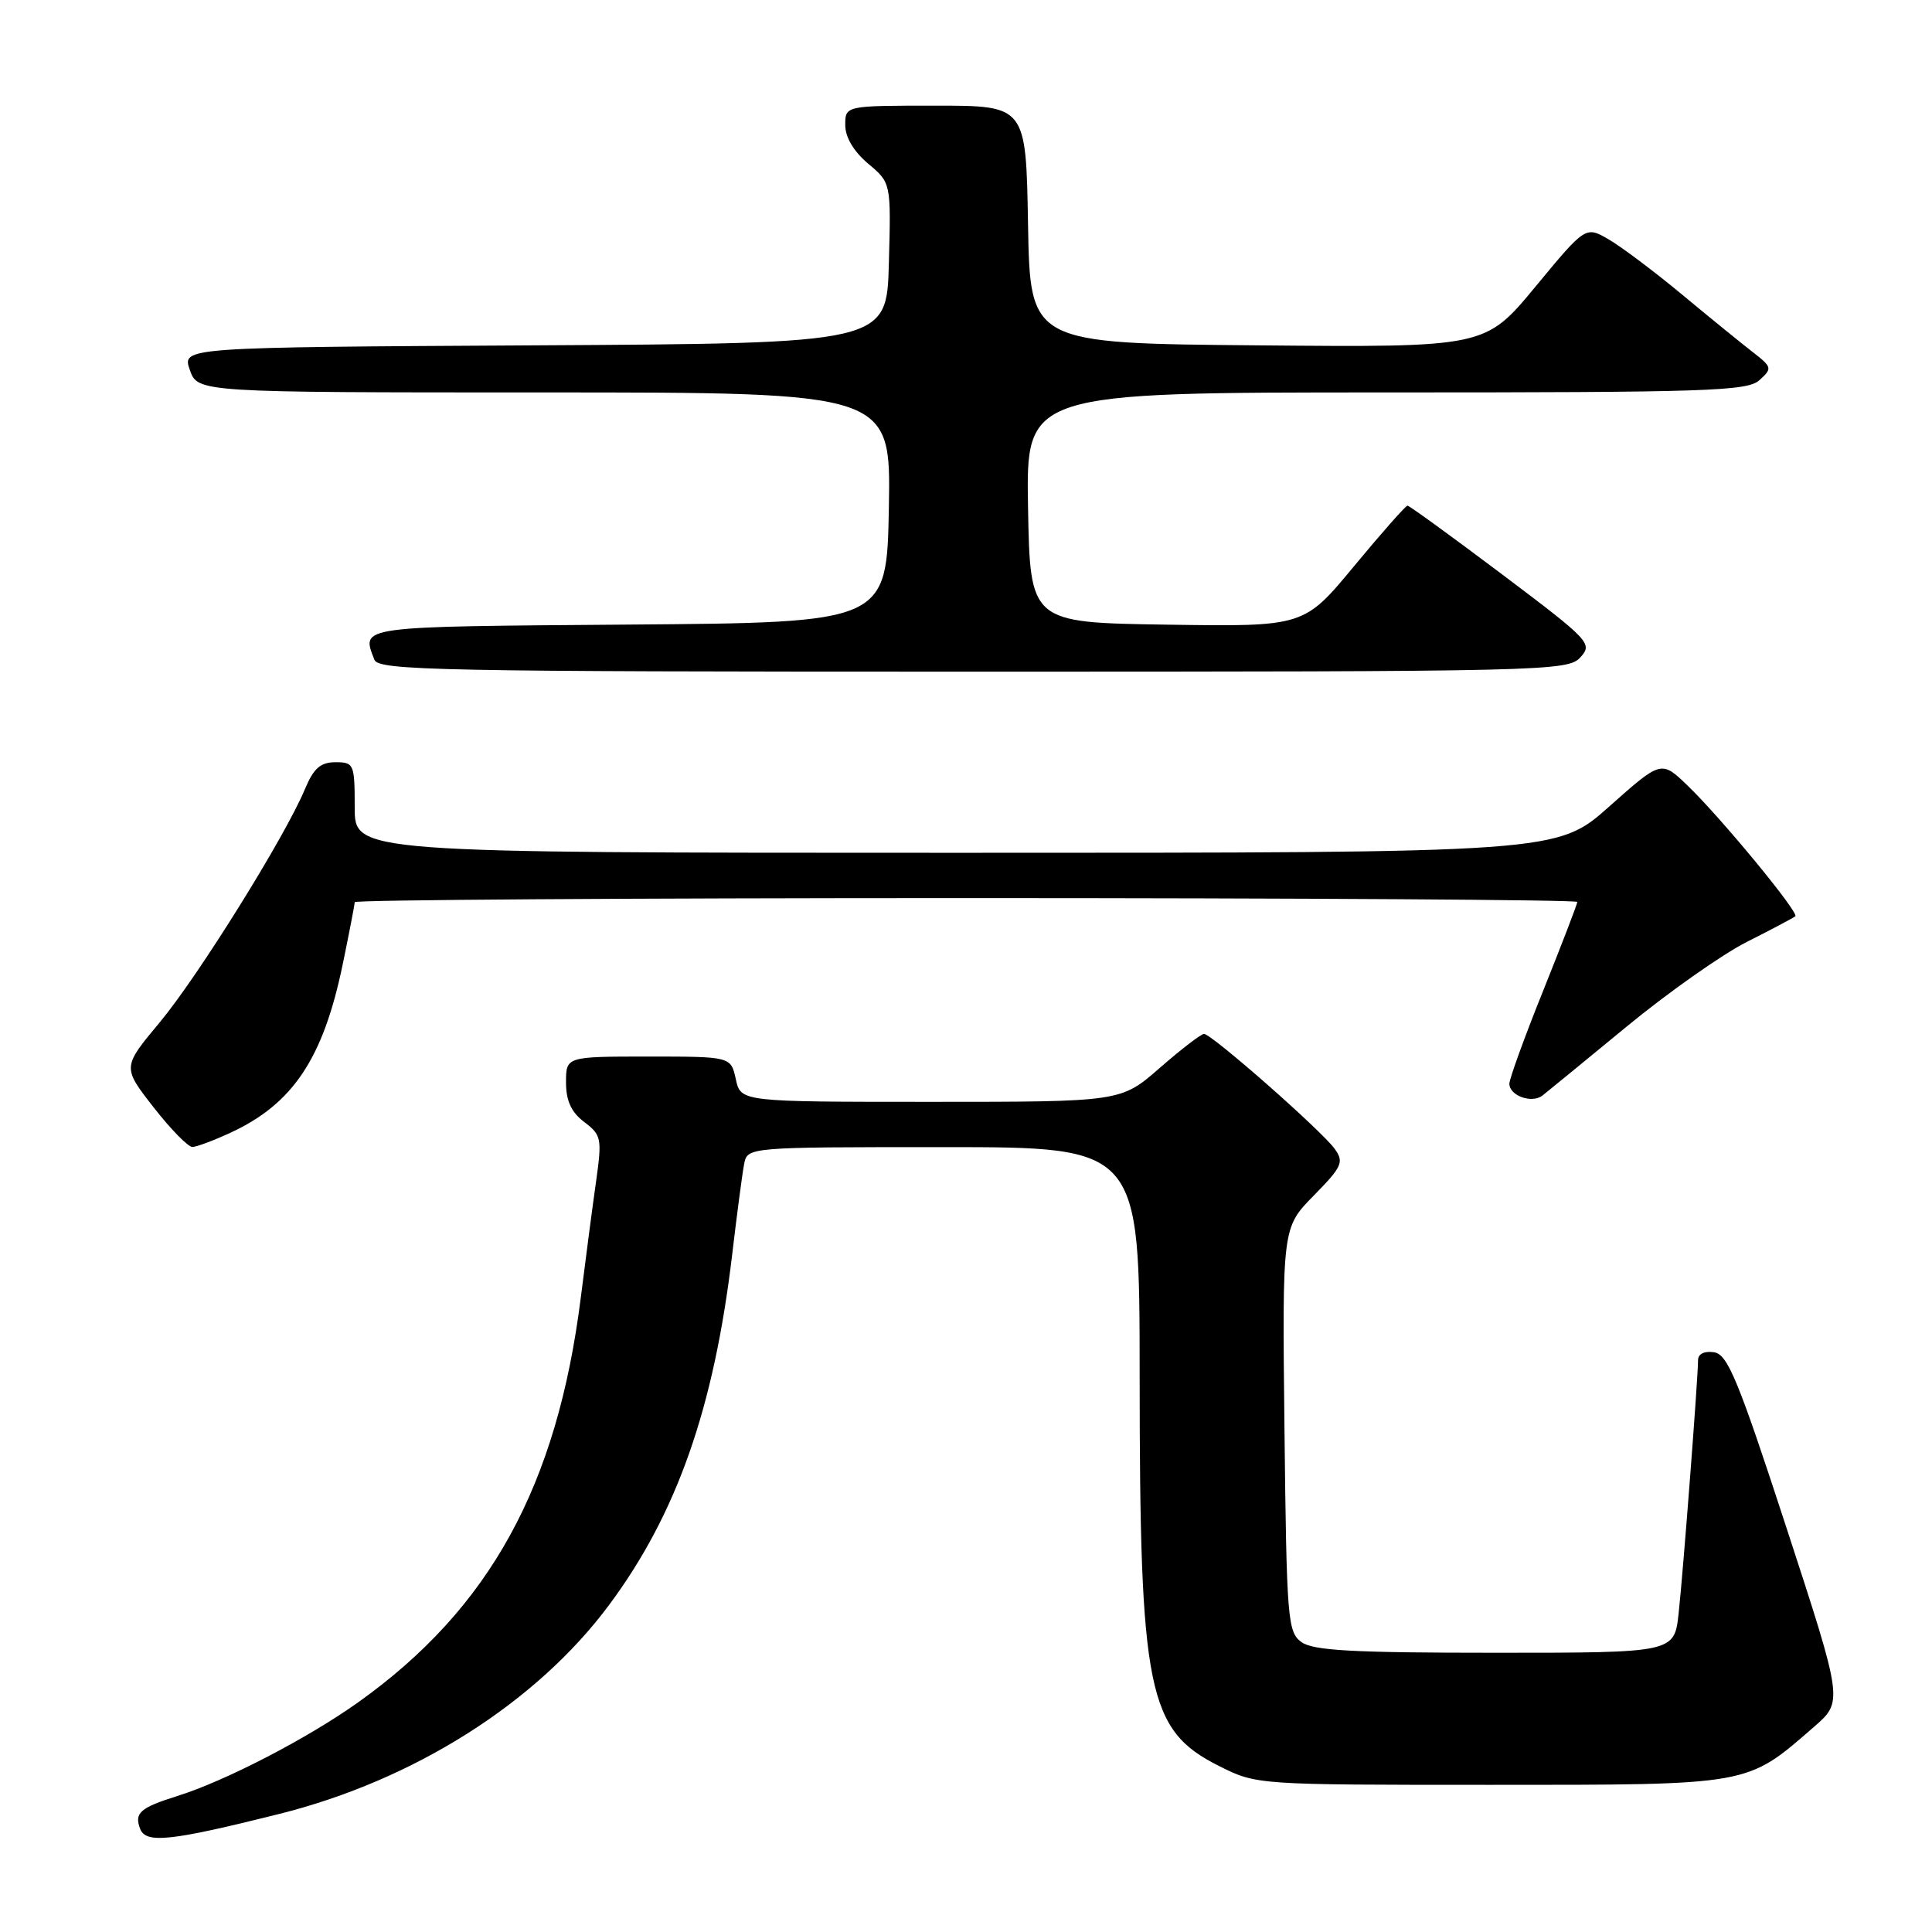 <?xml version="1.0" encoding="UTF-8" standalone="no"?>
<!DOCTYPE svg PUBLIC "-//W3C//DTD SVG 1.1//EN" "http://www.w3.org/Graphics/SVG/1.1/DTD/svg11.dtd" >
<svg xmlns="http://www.w3.org/2000/svg" xmlns:xlink="http://www.w3.org/1999/xlink" version="1.1" viewBox="0 0 256 256">
 <g >
 <path fill="currentColor"
d=" M 36.95 240.37 C 54.84 235.90 71.07 225.63 80.69 212.69 C 89.69 200.59 94.61 186.56 97.02 166.21 C 97.65 160.87 98.36 155.49 98.60 154.25 C 99.04 152.00 99.04 152.00 125.02 152.00 C 151.00 152.00 151.00 152.00 151.01 182.25 C 151.02 224.13 152.06 229.25 161.52 234.00 C 166.50 236.50 166.50 236.50 197.50 236.50 C 232.11 236.50 231.39 236.63 240.36 228.82 C 244.23 225.46 244.23 225.46 236.73 202.48 C 230.29 182.76 228.93 179.45 227.11 179.18 C 225.84 178.99 225.00 179.40 225.00 180.23 C 225.00 182.58 223.03 208.24 222.43 213.75 C 221.86 219.00 221.86 219.00 198.12 219.00 C 179.21 219.00 173.99 218.71 172.44 217.58 C 170.62 216.25 170.48 214.55 170.20 189.42 C 169.90 162.67 169.90 162.67 174.07 158.43 C 177.83 154.60 178.11 153.99 176.87 152.25 C 175.20 149.89 160.55 137.00 159.54 137.00 C 159.15 137.00 156.51 139.03 153.68 141.50 C 148.53 146.00 148.53 146.00 123.35 146.00 C 98.16 146.00 98.16 146.00 97.50 143.00 C 96.84 140.00 96.84 140.00 85.92 140.00 C 75.00 140.00 75.00 140.00 75.00 143.42 C 75.00 145.86 75.69 147.36 77.41 148.67 C 79.69 150.39 79.78 150.85 78.99 156.50 C 78.52 159.80 77.61 166.74 76.96 171.92 C 73.82 196.90 64.91 213.12 47.47 225.56 C 40.79 230.32 29.89 235.98 23.50 237.98 C 18.54 239.54 17.77 240.23 18.57 242.33 C 19.33 244.31 22.56 243.97 36.95 240.37 Z  M 30.50 150.11 C 38.82 146.28 42.83 140.26 45.42 127.74 C 46.29 123.53 47.00 119.84 47.00 119.54 C 47.00 119.24 83.45 119.00 128.00 119.00 C 172.55 119.00 209.00 119.23 209.00 119.51 C 209.00 119.79 206.97 125.06 204.50 131.22 C 202.02 137.38 200.00 142.95 200.00 143.60 C 200.00 145.19 202.97 146.25 204.38 145.17 C 204.99 144.69 210.00 140.59 215.50 136.06 C 221.00 131.53 228.20 126.45 231.50 124.79 C 234.80 123.13 237.67 121.60 237.89 121.41 C 238.41 120.94 228.05 108.36 223.64 104.12 C 220.13 100.73 220.13 100.73 213.23 106.87 C 206.33 113.00 206.33 113.00 126.66 113.00 C 47.00 113.00 47.00 113.00 47.00 107.00 C 47.00 101.23 46.90 101.00 44.45 101.00 C 42.47 101.00 41.56 101.80 40.42 104.53 C 37.79 110.84 26.27 129.34 21.17 135.46 C 16.21 141.41 16.21 141.41 20.34 146.71 C 22.61 149.62 24.93 151.99 25.49 151.98 C 26.04 151.97 28.30 151.13 30.50 150.11 Z  M 209.41 87.10 C 211.06 85.28 210.68 84.88 199.03 76.10 C 192.38 71.10 186.74 67.00 186.50 67.00 C 186.26 67.00 183.07 70.61 179.42 75.02 C 172.78 83.04 172.78 83.04 154.64 82.77 C 136.50 82.50 136.50 82.50 136.22 67.25 C 135.95 52.00 135.95 52.00 183.65 52.00 C 226.32 52.00 231.53 51.83 233.14 50.37 C 234.86 48.81 234.82 48.65 232.22 46.63 C 230.72 45.47 226.51 42.05 222.86 39.01 C 219.21 35.98 214.84 32.70 213.16 31.72 C 210.10 29.95 210.10 29.95 203.45 37.99 C 196.80 46.03 196.80 46.03 166.65 45.76 C 136.50 45.50 136.50 45.50 136.22 29.75 C 135.95 14.00 135.95 14.00 123.97 14.00 C 112.00 14.00 112.00 14.00 112.00 16.56 C 112.00 18.19 113.11 20.06 115.03 21.68 C 118.07 24.23 118.07 24.23 117.78 34.87 C 117.50 45.50 117.50 45.50 70.81 45.76 C 24.11 46.02 24.11 46.02 25.15 49.01 C 26.20 52.00 26.20 52.00 72.12 52.00 C 118.05 52.00 118.05 52.00 117.78 67.25 C 117.50 82.50 117.50 82.50 83.25 82.76 C 47.08 83.04 47.88 82.93 49.61 87.42 C 50.15 88.84 58.08 89.00 128.95 89.00 C 204.99 89.00 207.75 88.93 209.41 87.10 Z "/>
</g>
</svg>